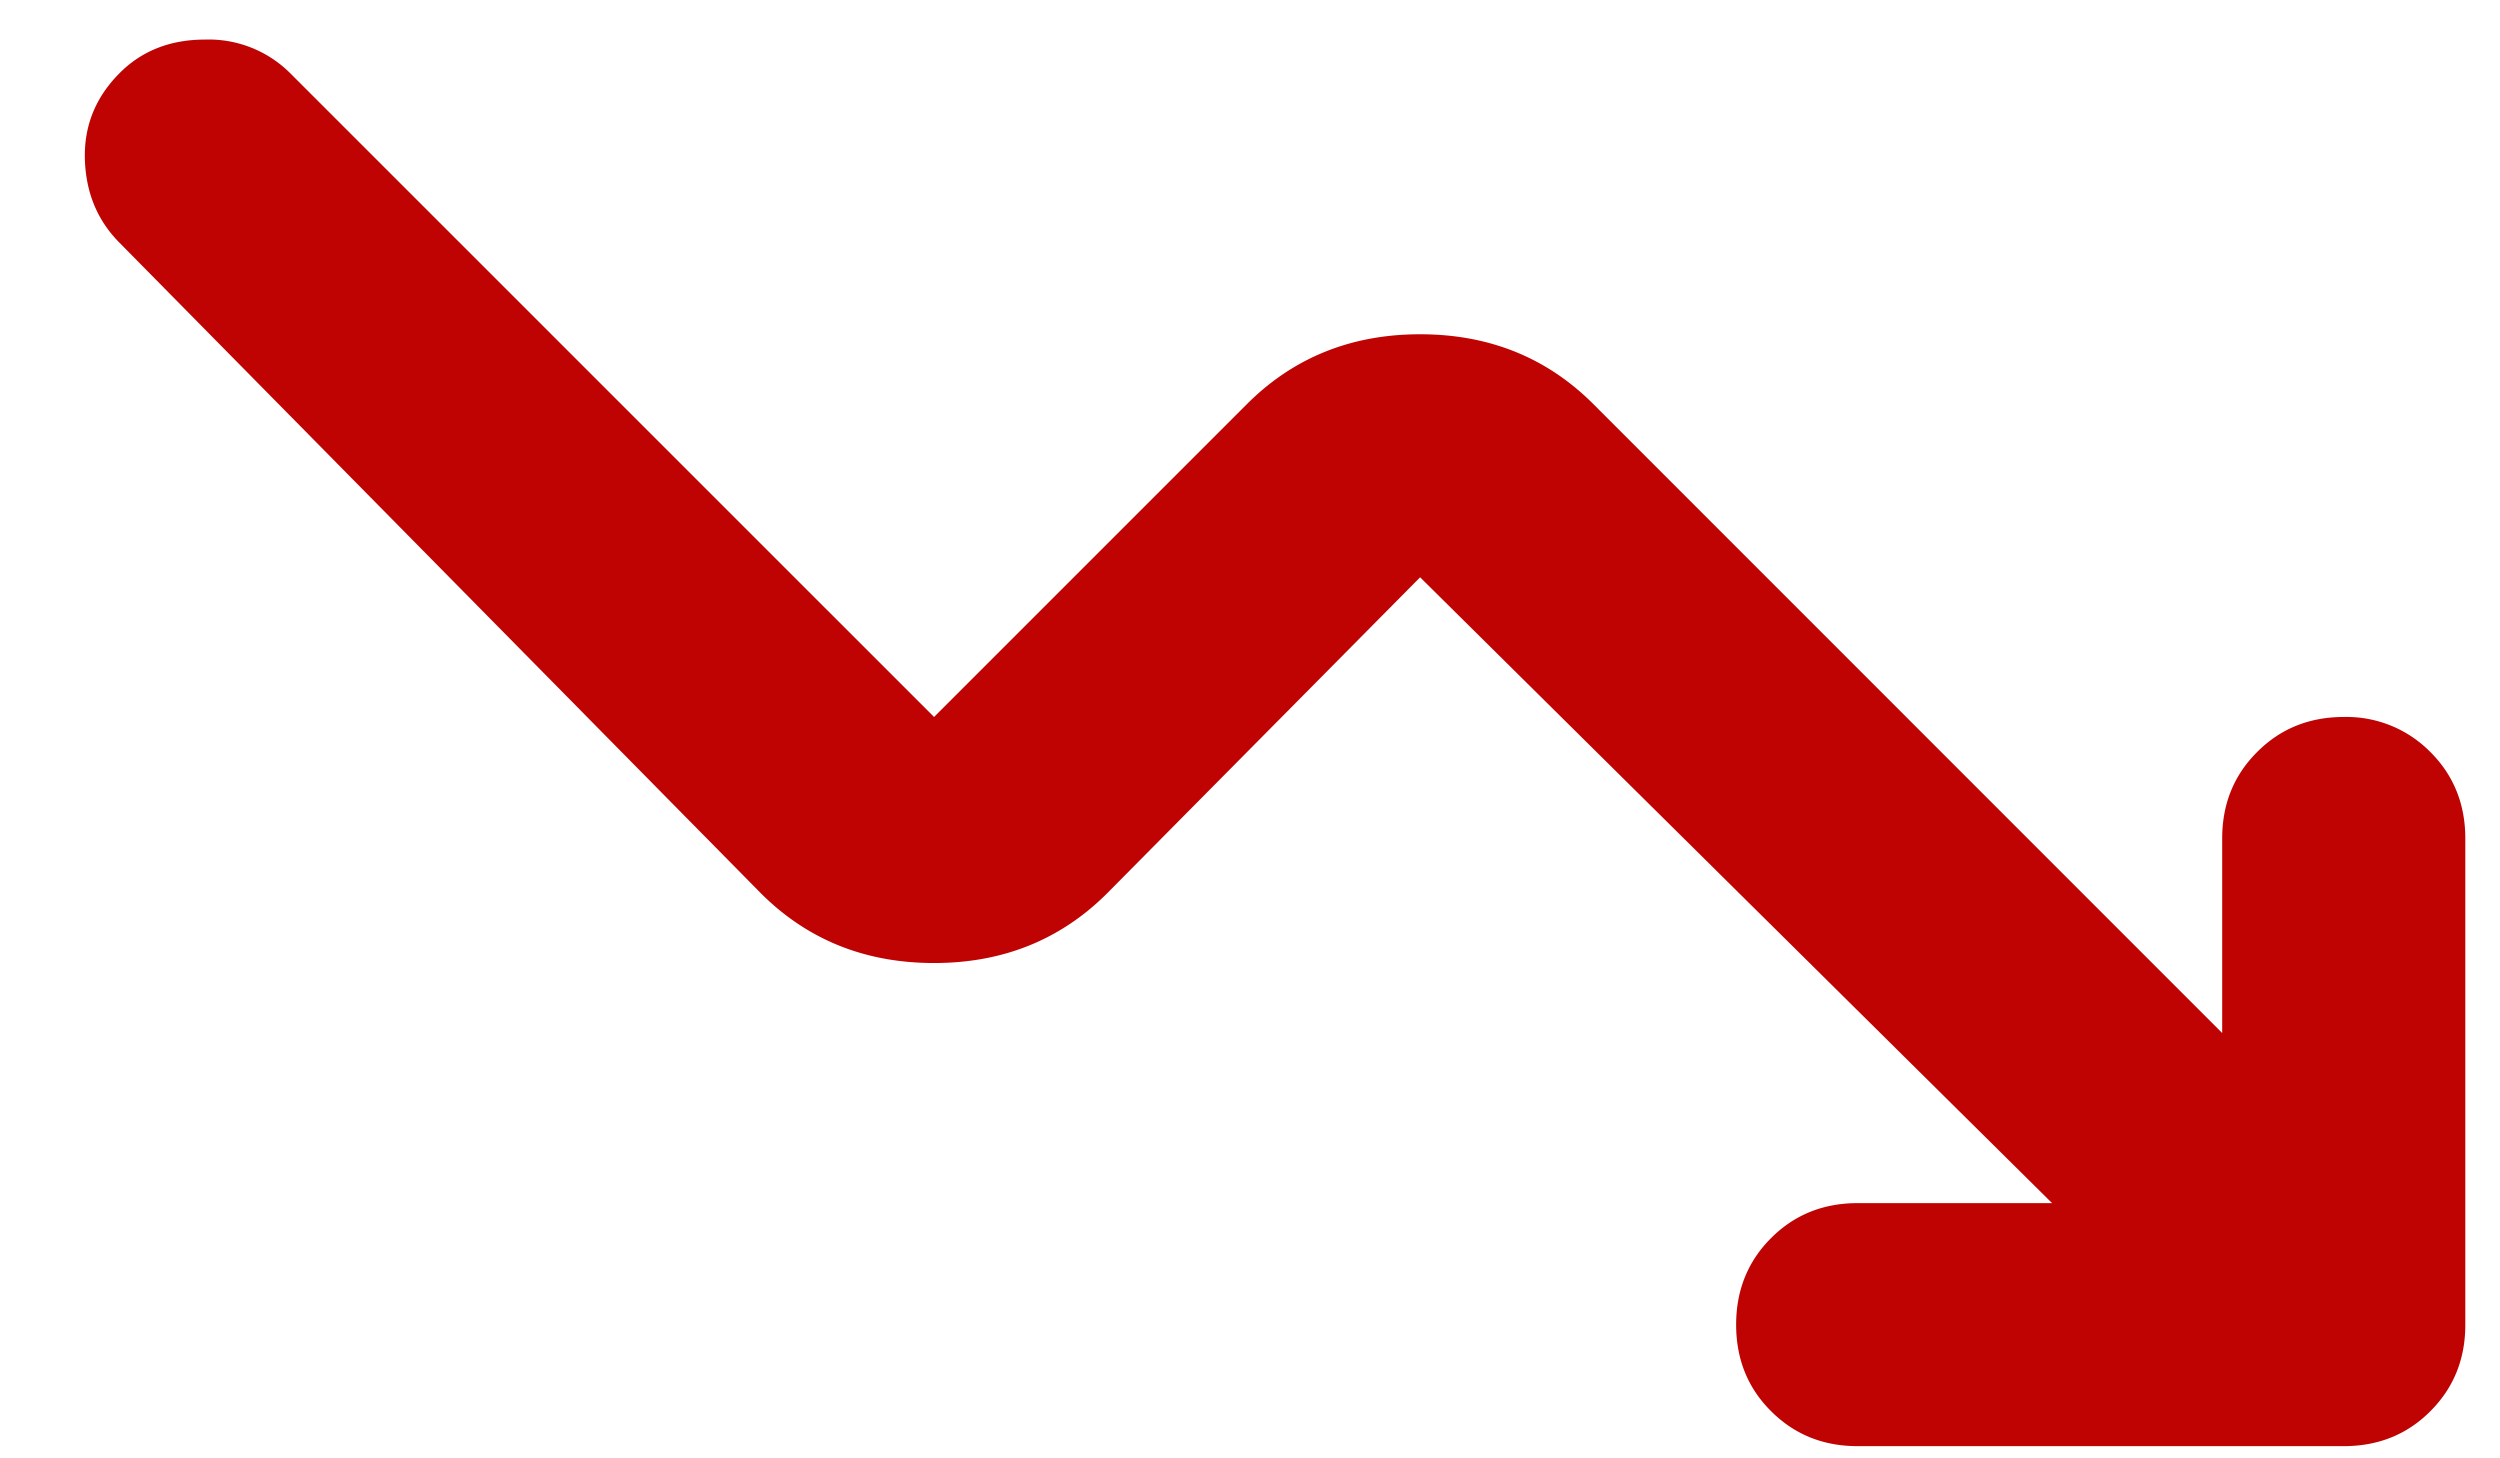 <svg xmlns="http://www.w3.org/2000/svg" width="24" height="14" fill="none"><path fill="#BF0303" d="M1.15.7c-.233.233-.345.51-.335.831.01.321.121.588.335.802l6.154 6.242c.447.447 1.002.67 1.663.67.66 0 1.215-.223 1.662-.67l3.004-3.033L19.7 11.55h-1.867c-.33 0-.607.112-.83.335-.224.224-.336.501-.336.832 0 .33.111.607.335.83.224.224.5.336.831.336H22.5c.33 0 .608-.111.831-.335.224-.224.336-.5.336-.831V8.05c0-.33-.112-.608-.336-.831a1.129 1.129 0 0 0-.831-.336c-.33 0-.608.112-.831.336-.224.223-.336.5-.336.831v1.867l-6.037-6.038c-.447-.447-1.002-.67-1.663-.67-.66 0-1.215.223-1.662.67L8.967 6.883 2.783.7a1.106 1.106 0 0 0-.816-.32c-.33 0-.603.106-.817.32Z"/></svg>